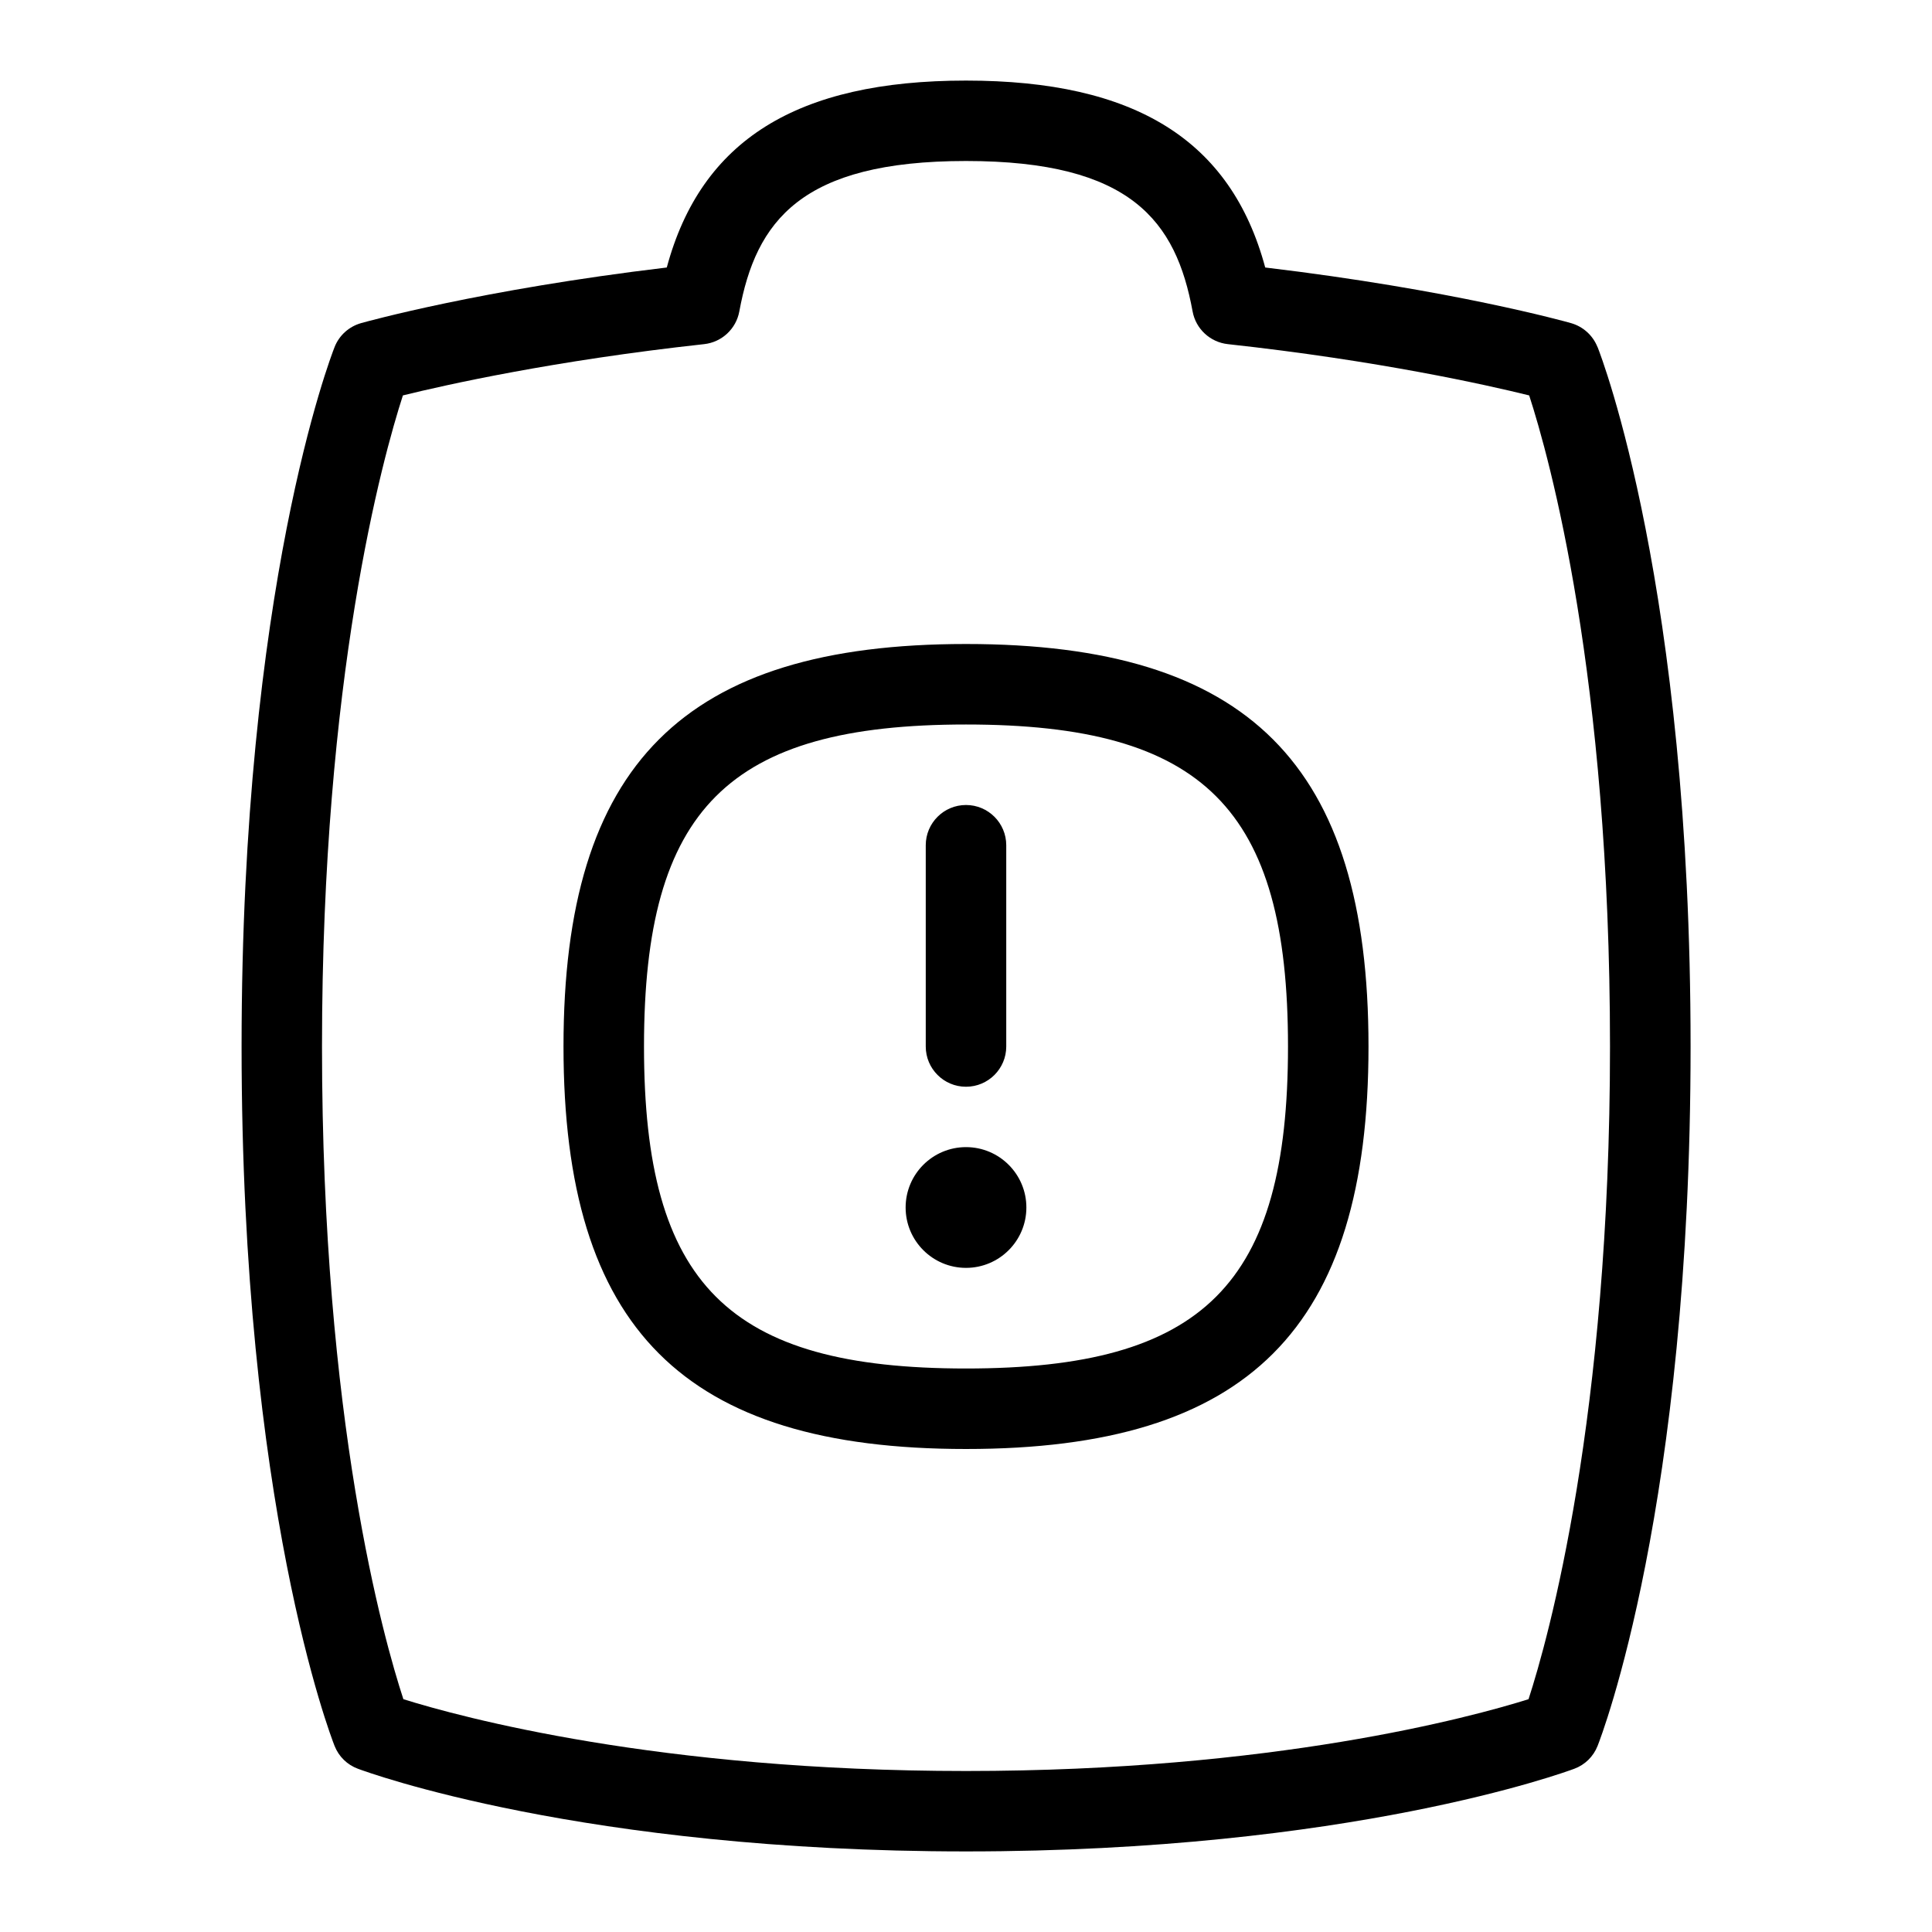 <svg id="Layer_1" viewBox="0 0 24 24" xmlns="http://www.w3.org/2000/svg" data-name="Layer 1"><path d="m19.845 4.312c-.058-.146-.179-.255-.329-.298-.062-.018-1.49-.416-3.799-.691-.426-1.582-1.617-2.322-3.717-2.322s-3.291.74-3.717 2.322c-2.308.275-3.736.674-3.798.691-.15.043-.272.152-.329.298-.047.119-1.155 2.989-1.155 8.688s1.108 8.569 1.155 8.688c.052.132.157.235.29.284.112.042 2.794 1.027 7.555 1.027s7.443-.985 7.556-1.027c.132-.049.237-.152.289-.284.047-.119 1.155-2.989 1.155-8.688s-1.108-8.569-1.155-8.688zm-.857 16.796c-.714.224-3.171.892-6.988.892s-6.276-.669-6.989-.892c-.245-.747-1.011-3.455-1.011-8.108 0-4.593.753-7.31 1.005-8.088.531-.131 1.877-.433 3.742-.637.219-.024.397-.189.437-.406.207-1.122.765-1.869 2.816-1.869s2.609.747 2.815 1.869c.04.217.218.382.438.406 1.865.204 3.213.506 3.743.637.252.775 1.004 3.477 1.004 8.088s-.767 7.357-1.012 8.108zm-6.988-13.108c-3.505 0-5 1.495-5 5s1.495 5 5 5 5-1.495 5-5-1.495-5-5-5zm0 9c-2.953 0-4-1.047-4-4s1.047-4 4-4 4 1.047 4 4-1.047 4-4 4zm-.5-4v-2.5c0-.276.224-.5.5-.5s.5.224.5.5v2.5c0 .276-.224.5-.5.5s-.5-.224-.5-.5zm1.25 2c0 .414-.336.75-.75.75s-.75-.336-.75-.75.336-.75.75-.75.75.336.75.75z"/></svg>